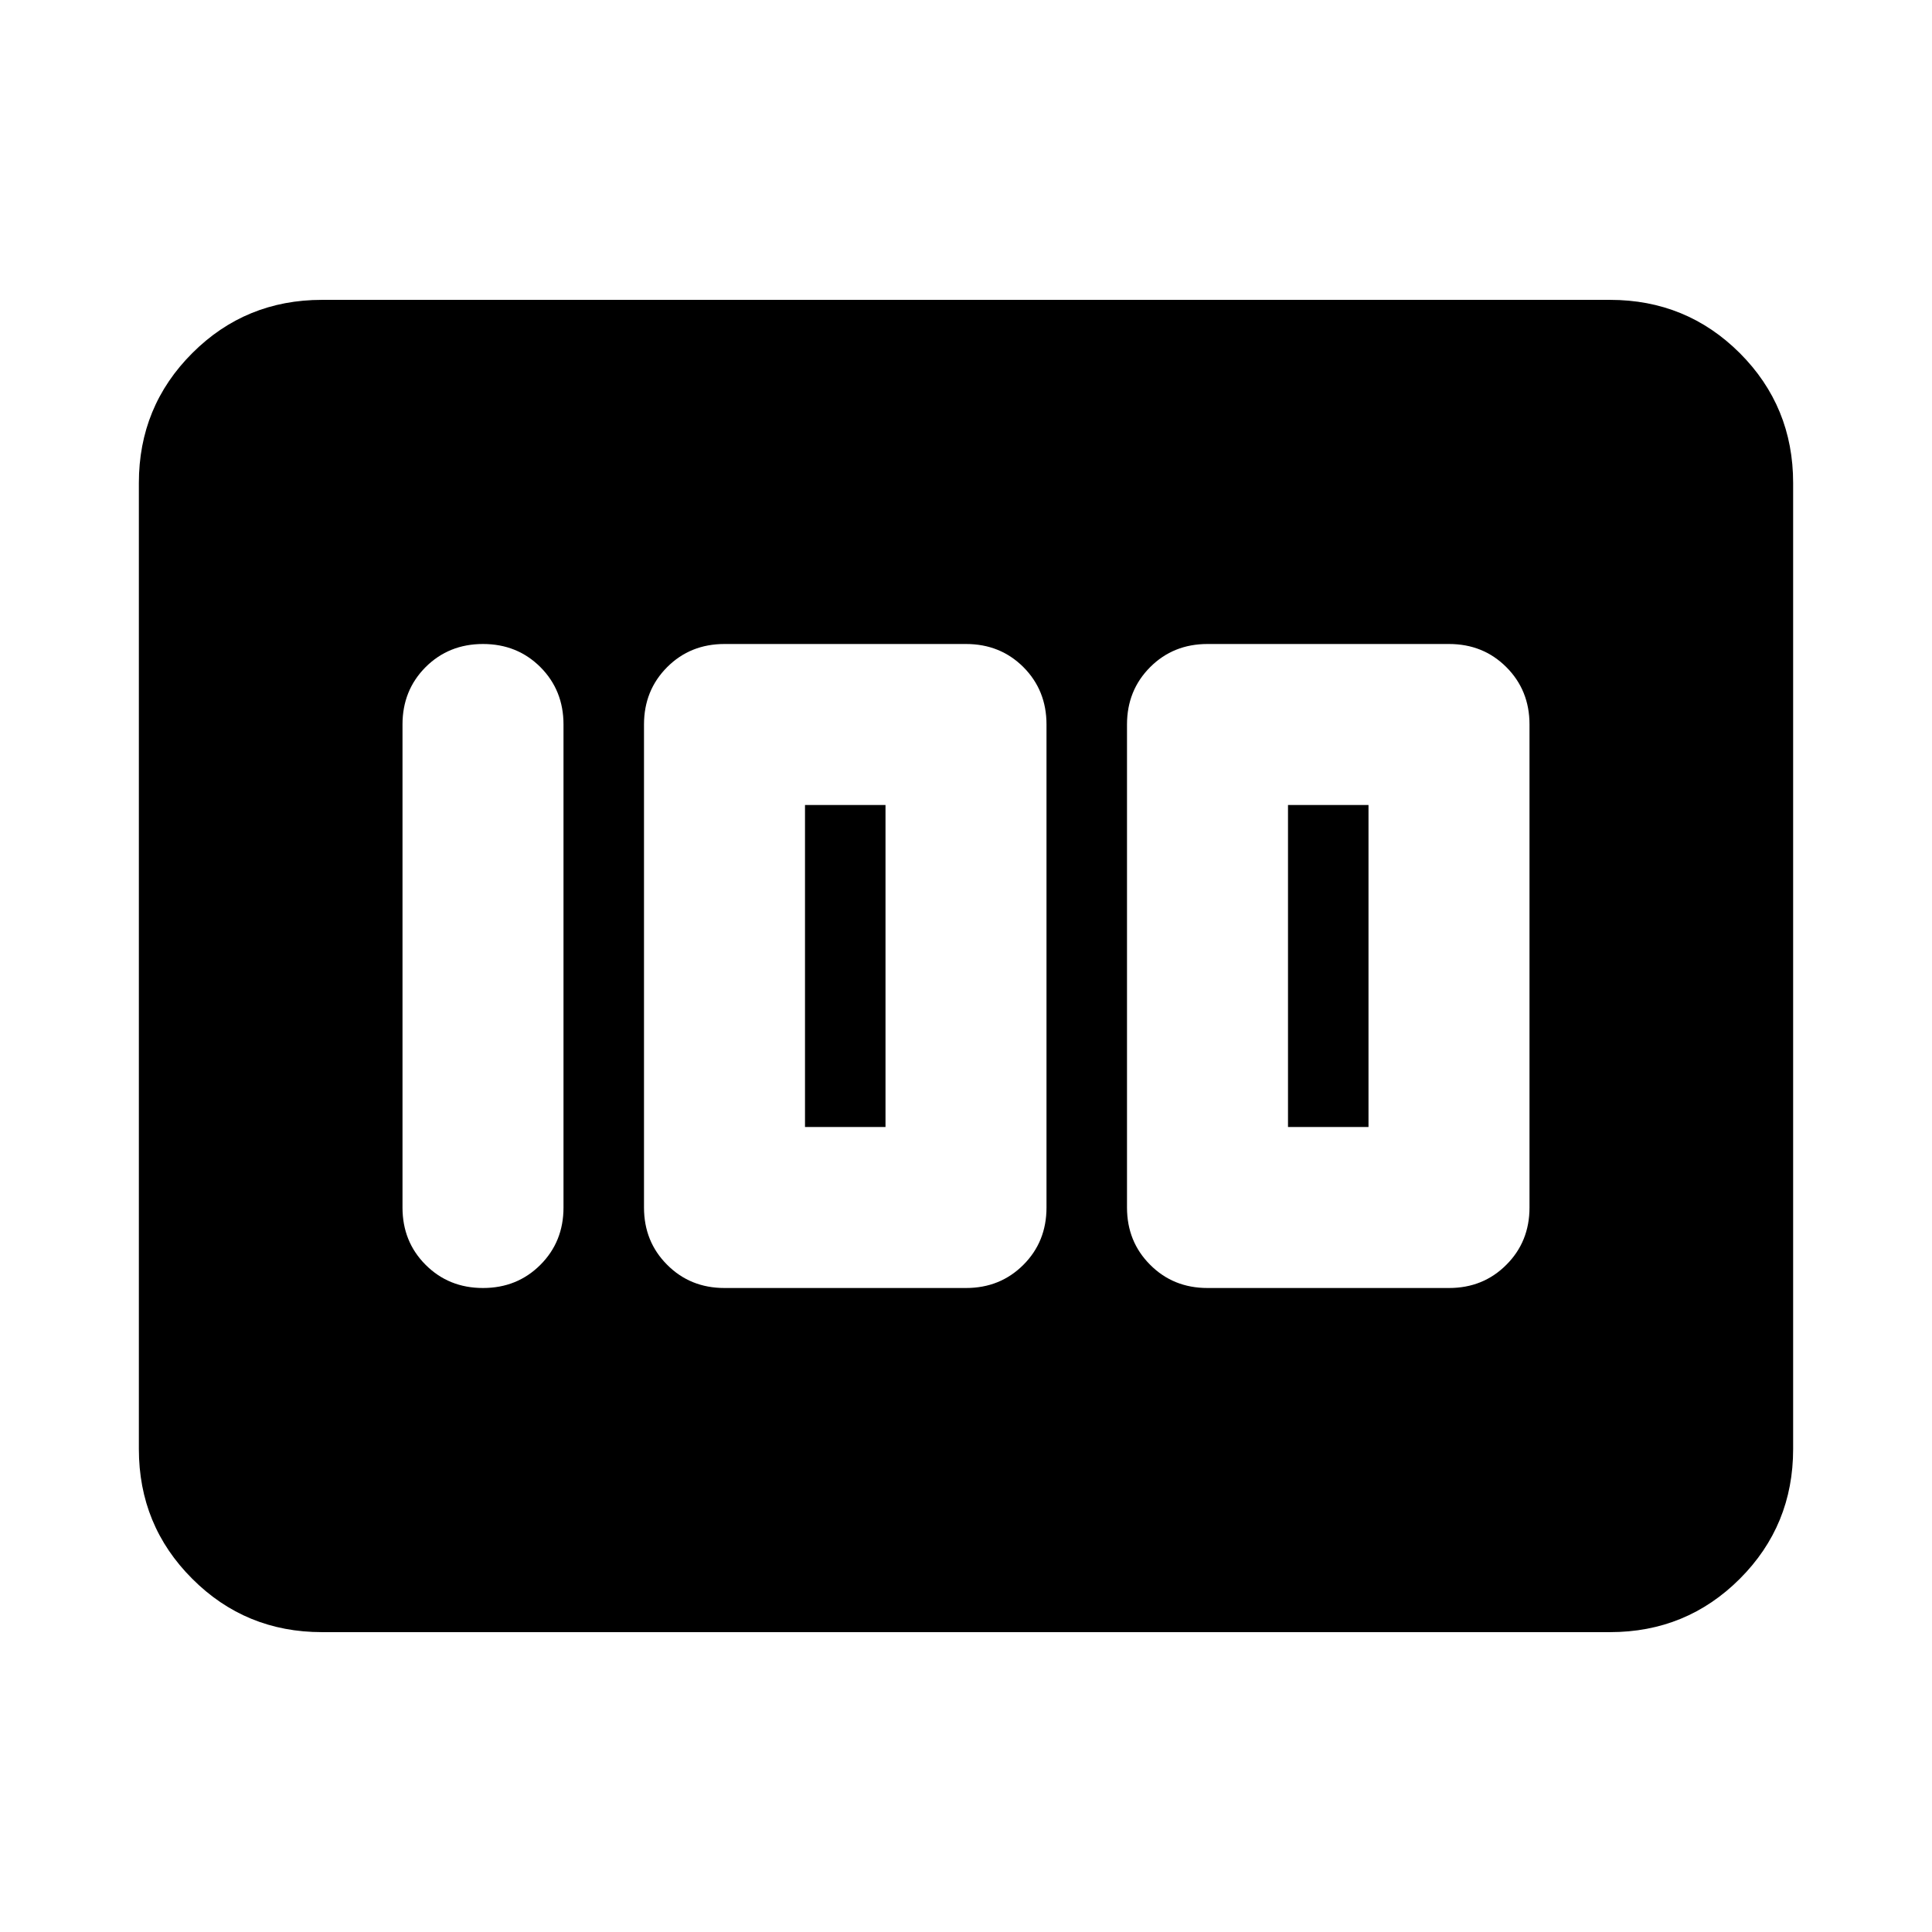 <svg xmlns="http://www.w3.org/2000/svg" height="24" width="24"><path d="M15 16H18Q18.425 16 18.712 15.712Q19 15.425 19 15V9Q19 8.575 18.712 8.287Q18.425 8 18 8H15Q14.575 8 14.288 8.287Q14 8.575 14 9V15Q14 15.425 14.288 15.712Q14.575 16 15 16ZM16 14V10H17V14ZM9 16H12Q12.425 16 12.713 15.712Q13 15.425 13 15V9Q13 8.575 12.713 8.287Q12.425 8 12 8H9Q8.575 8 8.288 8.287Q8 8.575 8 9V15Q8 15.425 8.288 15.712Q8.575 16 9 16ZM10 14V10H11V14ZM6 16Q6.425 16 6.713 15.712Q7 15.425 7 15V9Q7 8.575 6.713 8.287Q6.425 8 6 8Q5.575 8 5.287 8.287Q5 8.575 5 9V15Q5 15.425 5.287 15.712Q5.575 16 6 16ZM4 20.275Q3.05 20.275 2.388 19.612Q1.725 18.95 1.725 18V6Q1.725 5.05 2.388 4.387Q3.05 3.725 4 3.725H20Q20.95 3.725 21.613 4.387Q22.275 5.05 22.275 6V18Q22.275 18.95 21.613 19.612Q20.95 20.275 20 20.275Z"/></svg>